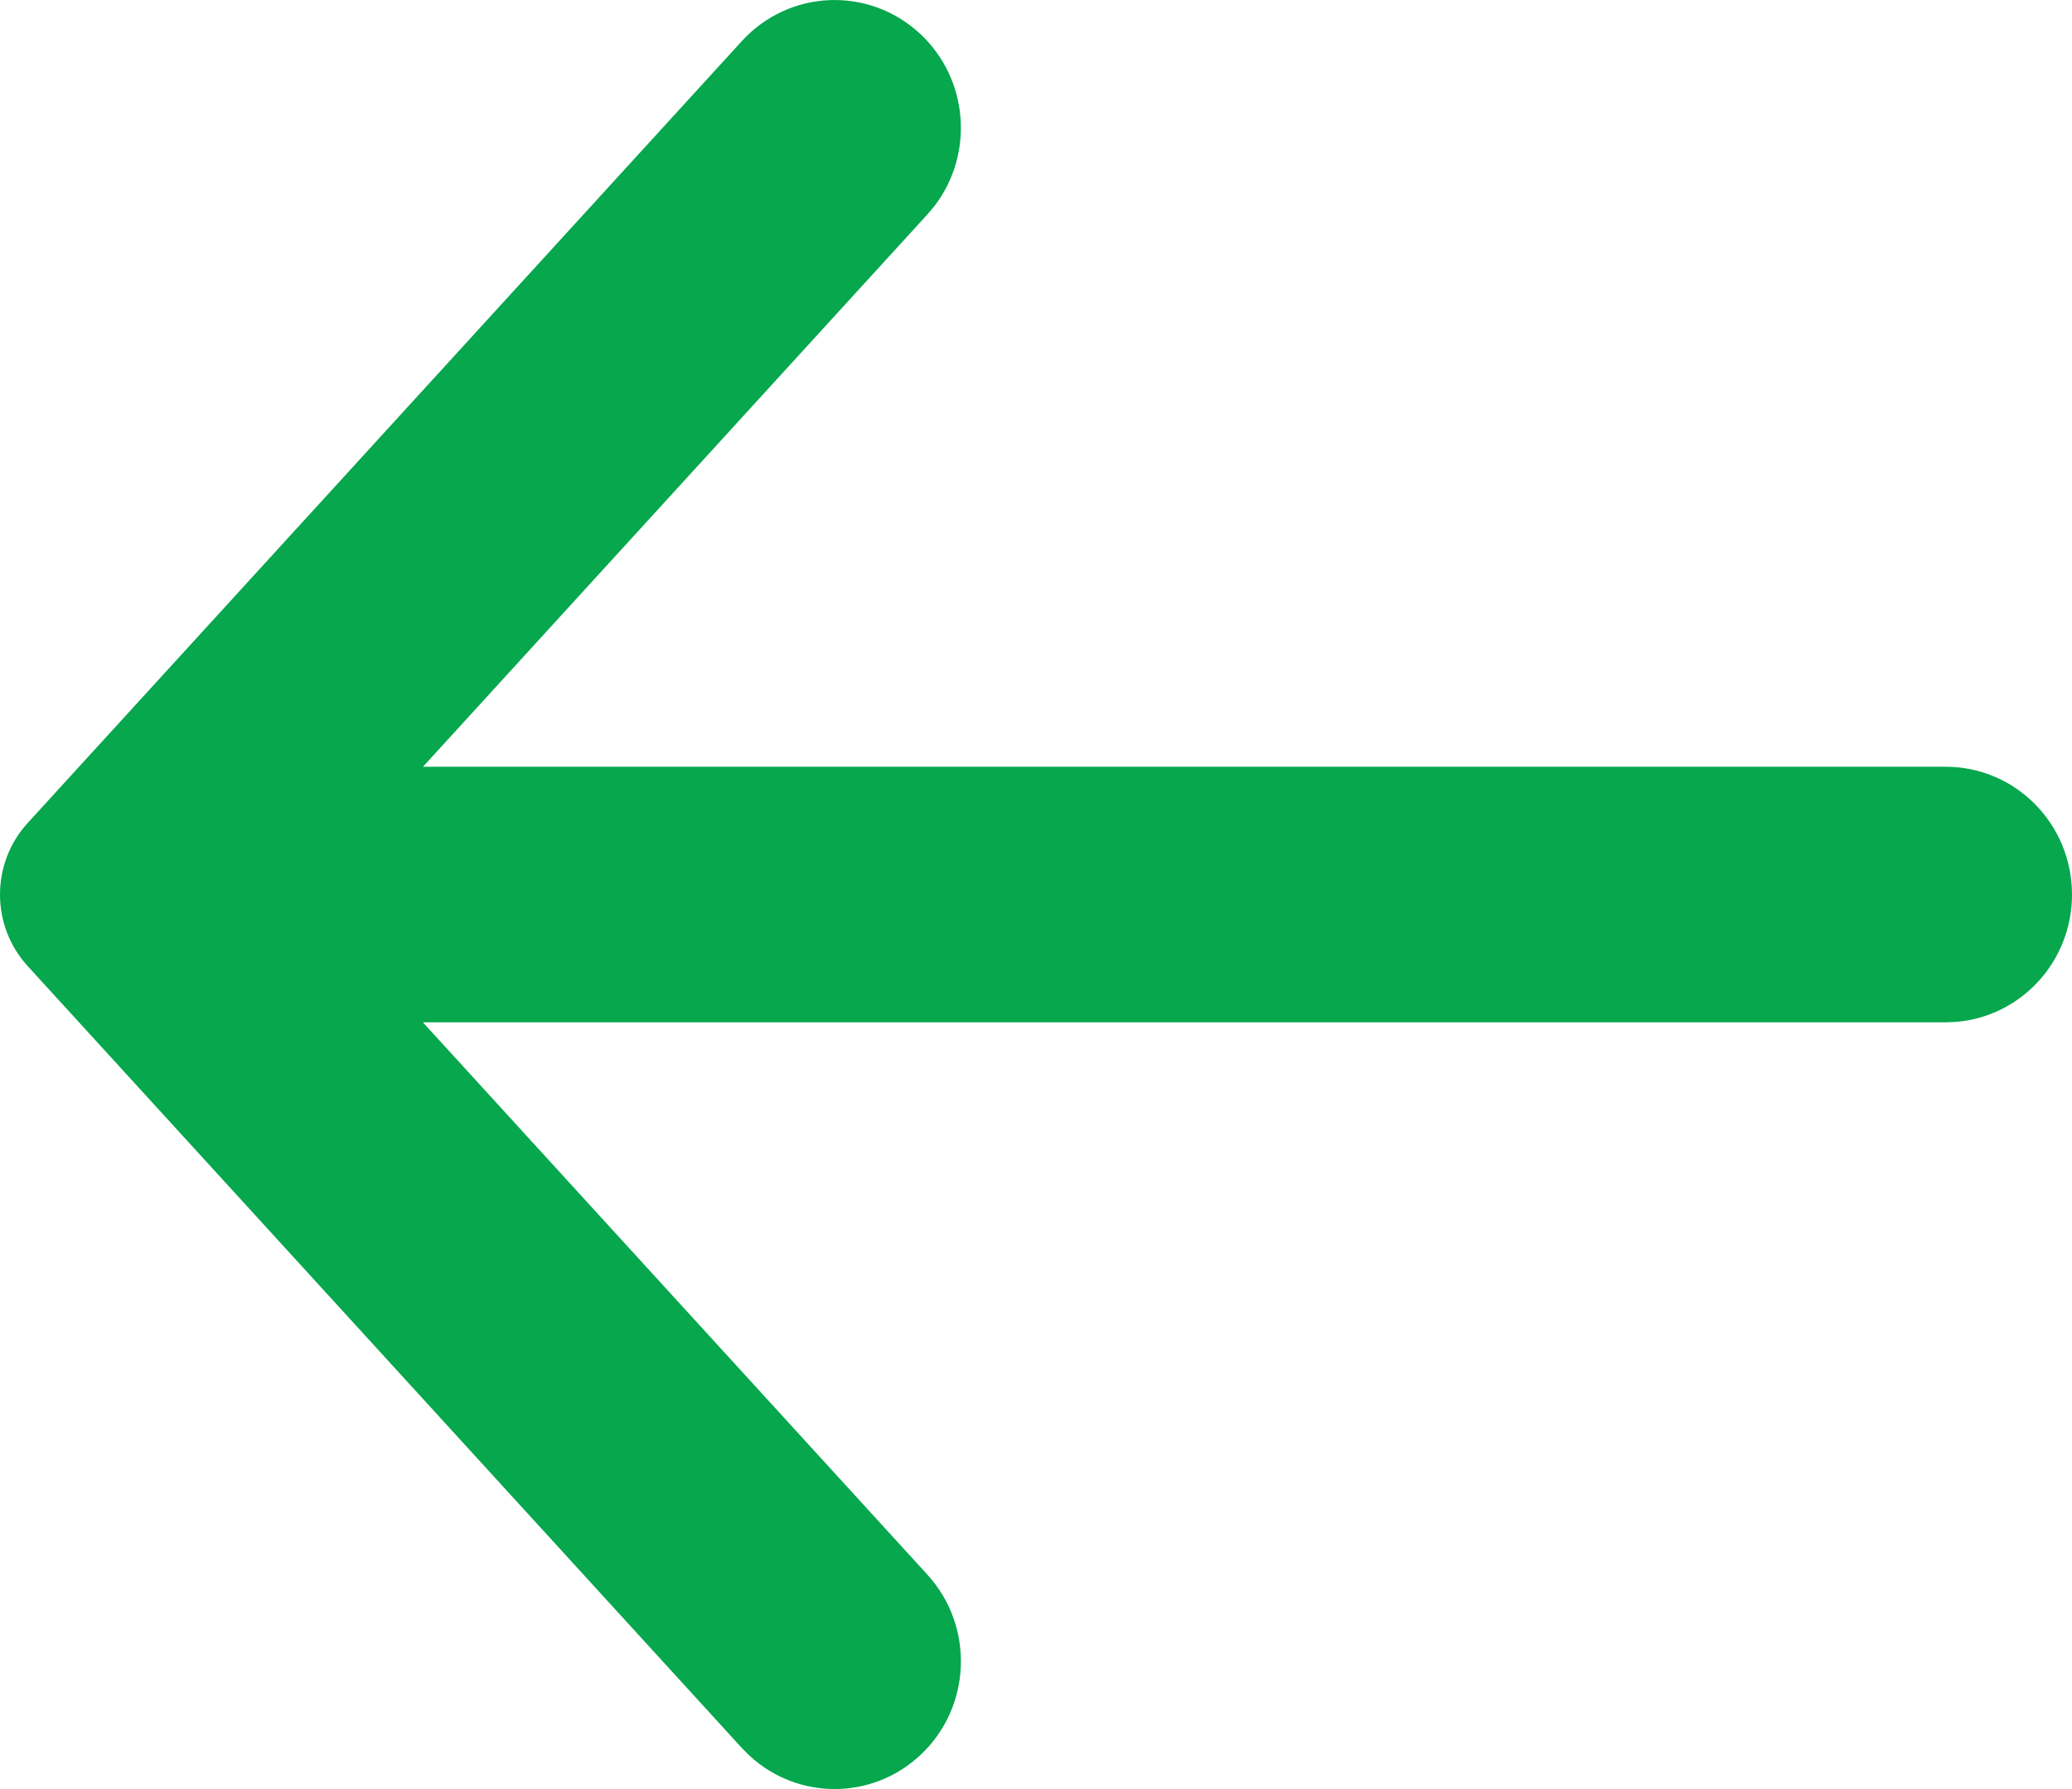 <svg width="22" height="19" viewBox="0 0 22 19" fill="none" xmlns="http://www.w3.org/2000/svg">
<path fill-rule="evenodd" clip-rule="evenodd" d="M22 9.5C22 10.216 21.453 10.802 20.759 10.853L20.659 10.857L4.49 10.857L9.846 16.722C10.349 17.272 10.316 18.131 9.772 18.639C9.257 19.121 8.468 19.116 7.96 18.647L7.877 18.564L0.294 10.26C-0.098 9.831 -0.098 9.169 0.294 8.74L7.877 0.436C8.38 -0.114 9.228 -0.148 9.772 0.361C10.287 0.843 10.344 1.639 9.921 2.189L9.846 2.278L4.491 8.143L20.659 8.143C21.4 8.143 22 8.75 22 9.5Z" fill="#06A74D"/>
</svg>
